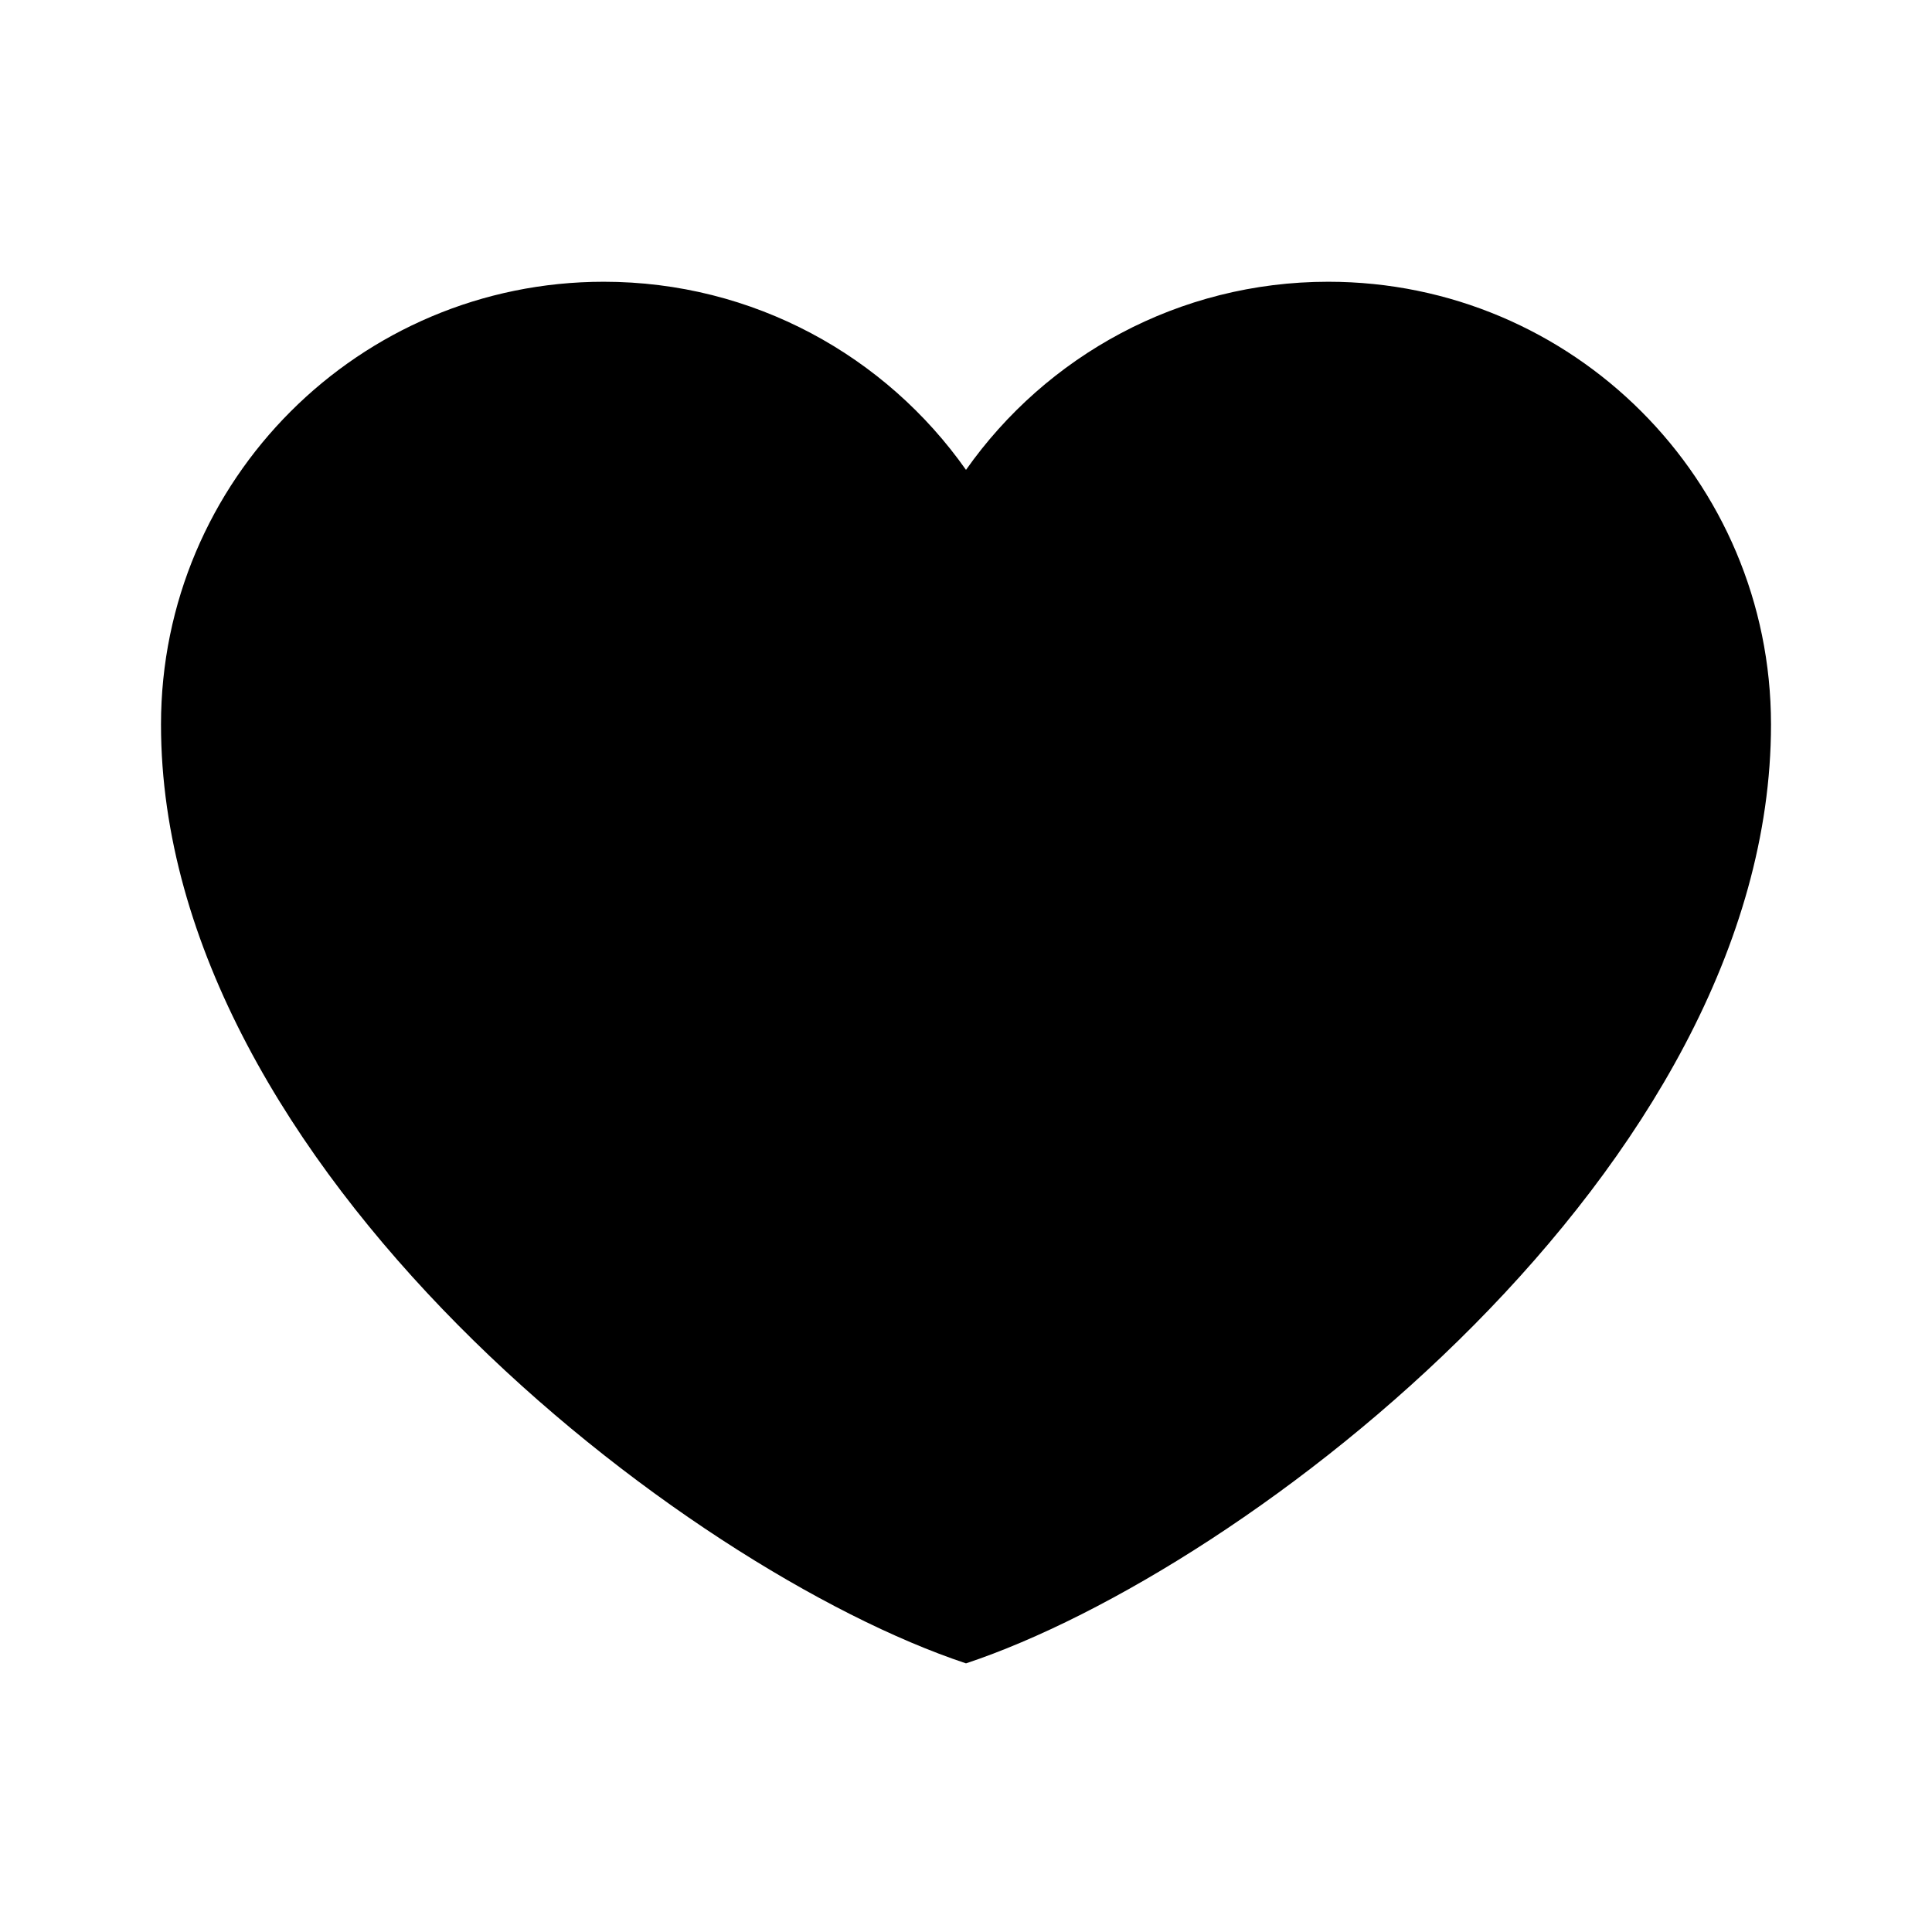 <?xml version="1.0" encoding="UTF-8"?>
<svg width="24" height="24" viewBox="0 0 48 48"
  xmlns="http://www.w3.org/2000/svg">
  <path d="M15 7C8.925 7 4 11.925 4 18C4 29 17 39 24 41.326C31 39 44 29 44 18C44 11.925 39.075 7 33 7C29.28 7 25.991 8.847 24 11.674C22.009 8.847 18.72 7 15 7Z" stroke-width="4" stroke-linecap="round" stroke-linejoin="round"/>
  <path d="M18 24H30" stroke-width="4" stroke-linecap="round" stroke-linejoin="round"/>
  <path d="M24 18V30" stroke-width="4" stroke-linecap="round" stroke-linejoin="round"/>
</svg>
